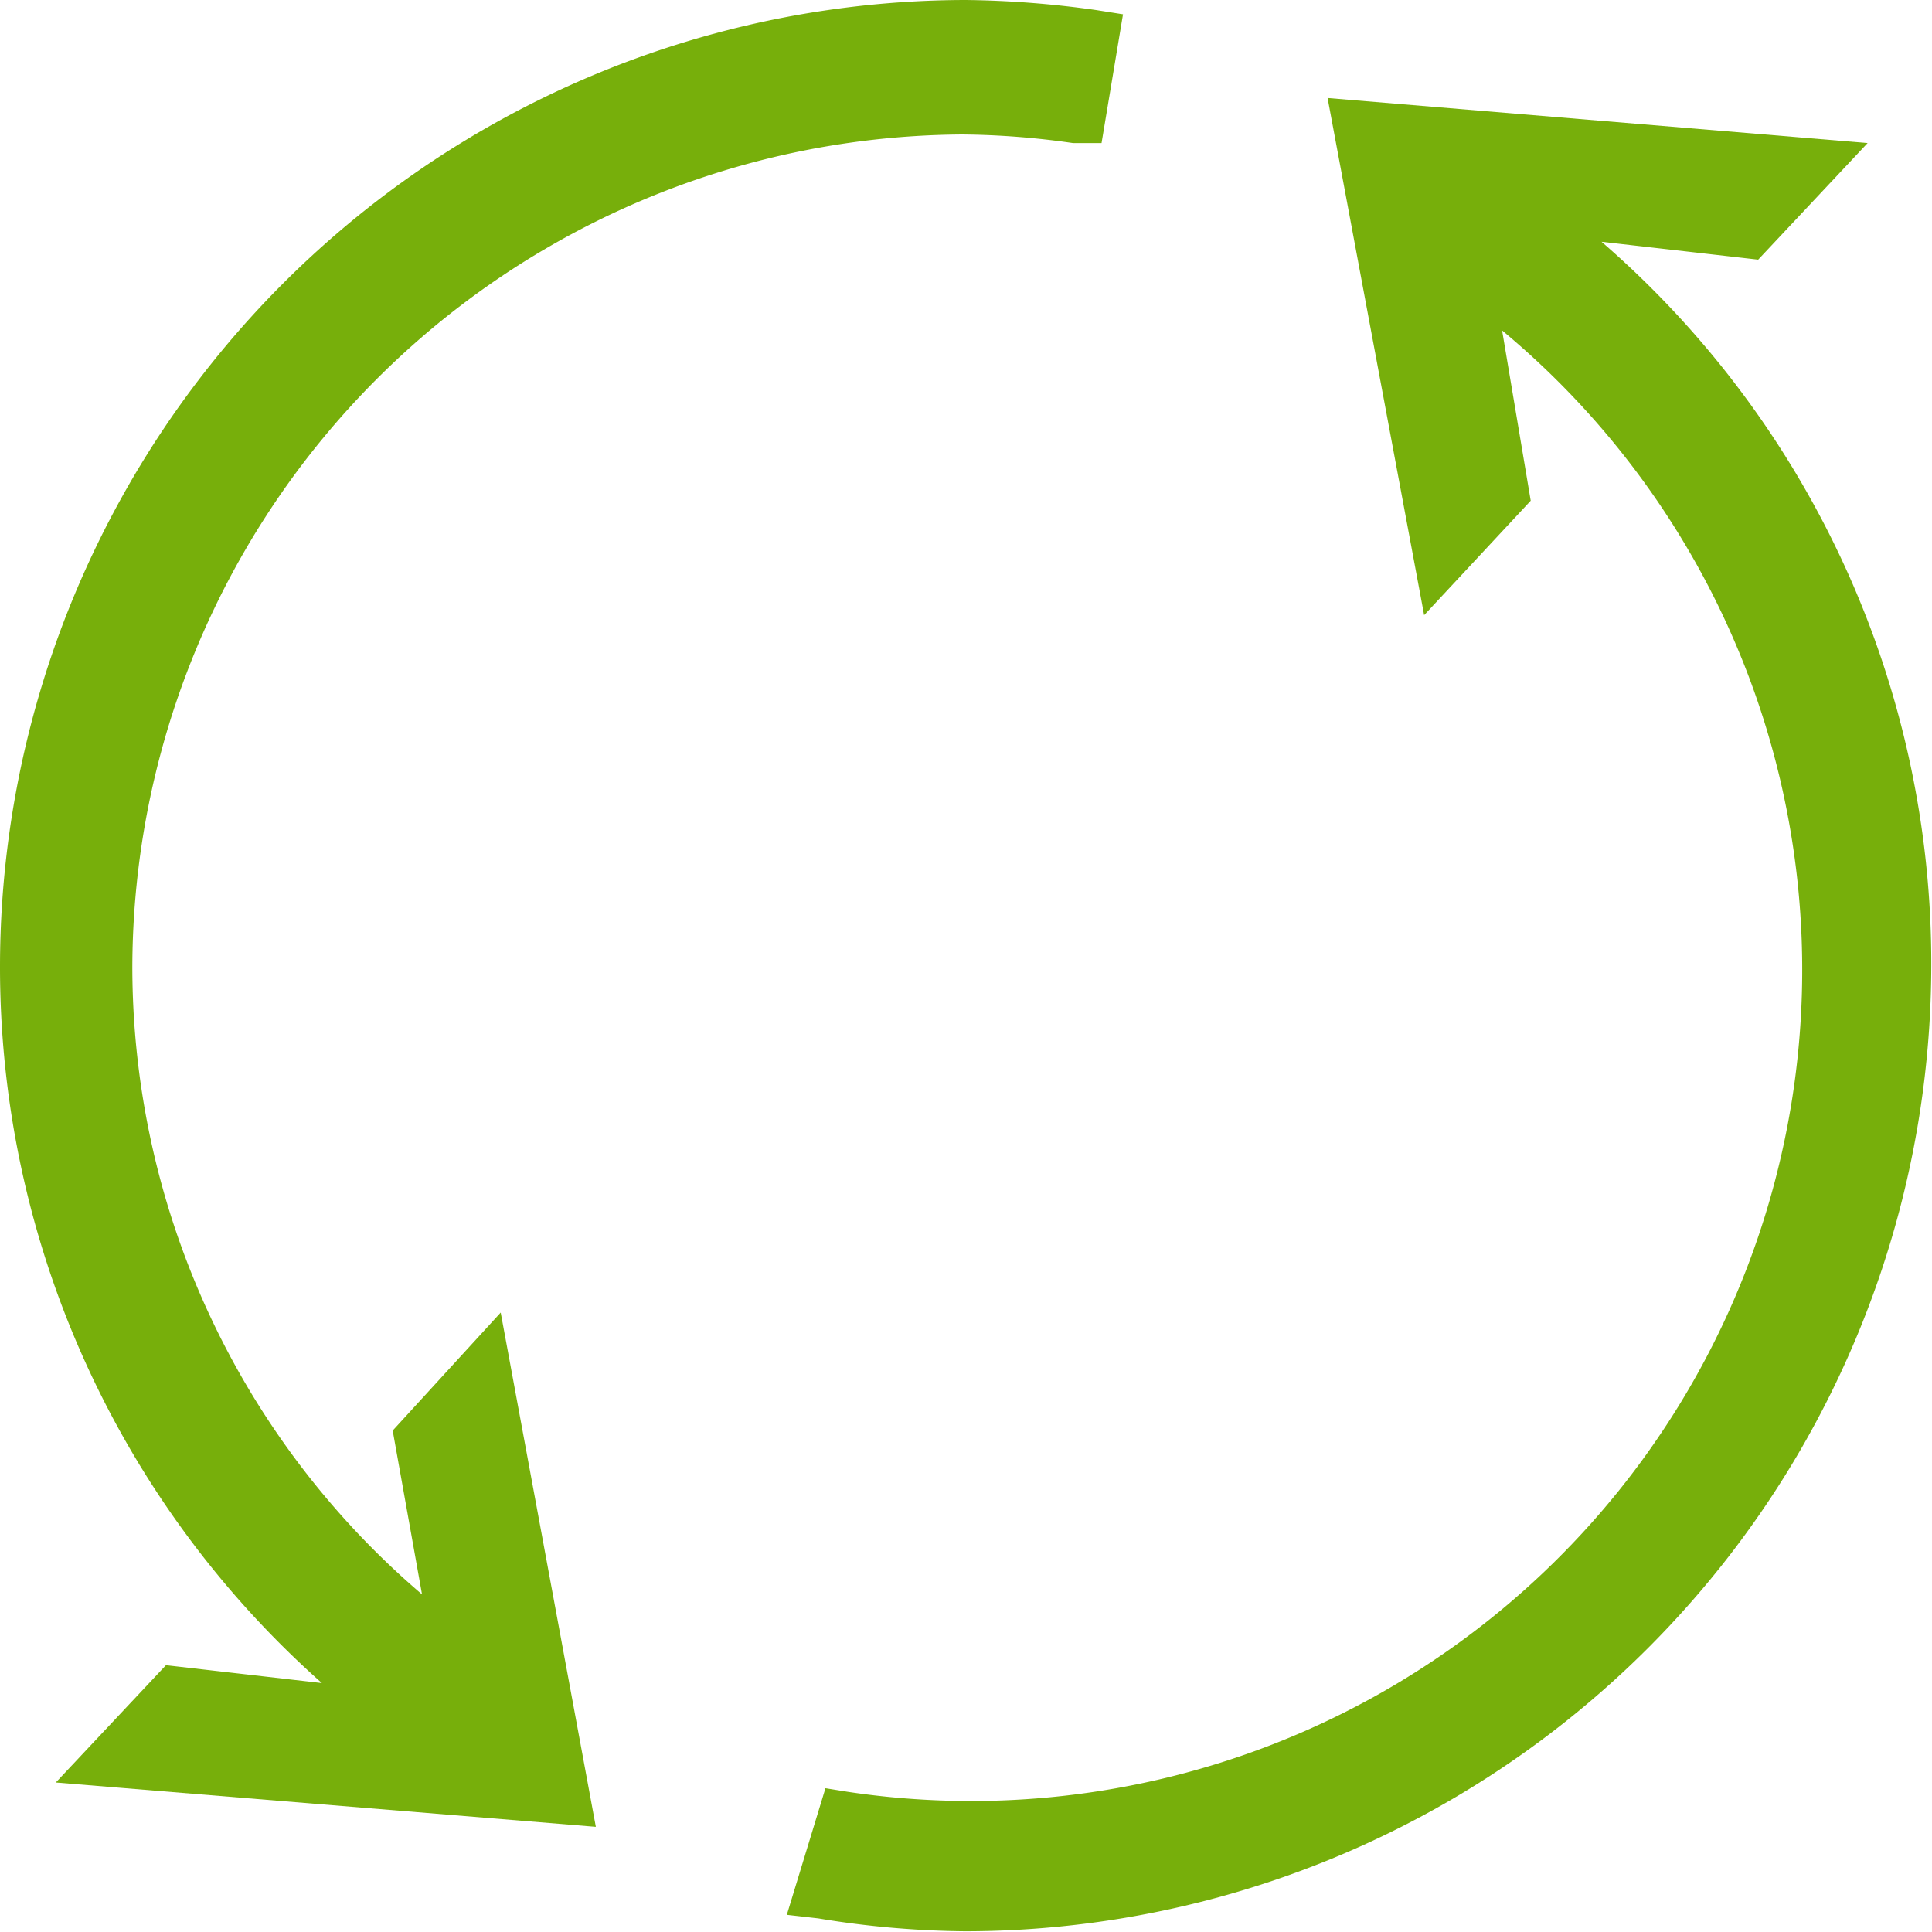 <svg xmlns="http://www.w3.org/2000/svg" viewBox="0 0 27.01 27.01"><defs><style>.cls-1{fill:#77af0b;}</style></defs><title>replace1</title><g id="Layer_2" data-name="Layer 2"><g id="Layer_2-2" data-name="Layer 2"><path class="cls-1" d="M5.76,20l.5,2.88A11.85,11.85,0,0,1,15.07,1.72h.12L15.41.41l-.13,0A12,12,0,0,0,13.5.25,13.27,13.27,0,0,0,.25,13.5,13.14,13.14,0,0,0,5.3,23.87l-2.89-.33L1.32,24.71l6.7.56L6.83,18.88Z"/><path class="cls-1" d="M8.33,25.54.78,24.92l1.54-1.64,2.18.25A13.38,13.38,0,0,1,0,13.5,13.52,13.52,0,0,1,13.5,0a14,14,0,0,1,1.82.14L15.7.2,15.4,2,15,2a11.38,11.38,0,0,0-1.54-.12A11.67,11.67,0,0,0,1.85,13.5,11.54,11.54,0,0,0,5.9,22.29L5.49,20,7,18.35Zm-6.48-1L7.72,25l-1-5.58-.65.7.59,3.39-.51-.39A12.13,12.13,0,0,1,13.5,1.35a11.49,11.49,0,0,1,1.48.1l.14-.83A12.37,12.37,0,0,0,13.5.5a13,13,0,0,0-8,23.18l.69.54L2.51,23.8Z"/><path class="cls-1" d="M21.58,3l2.9.33,1.1-1.17-6.71-.56L20.06,8l1.07-1.15L20.64,4a11.86,11.86,0,0,1-8.82,21.26l-.1,0-.38,1.3.14,0a13.86,13.86,0,0,0,2,.17A13.28,13.28,0,0,0,26.76,13.5,13.13,13.13,0,0,0,21.58,3Z"/><path class="cls-1" d="M13.5,27a13.16,13.16,0,0,1-2.06-.18L11,26.77,11.54,25l.31.05A11.62,11.62,0,0,0,21,4.62L21.4,7l-1.49,1.6L18.56,1.37,26.11,2,24.58,3.63l-2.19-.25A13.34,13.34,0,0,1,27,13.5,13.52,13.52,0,0,1,13.5,27Zm-1.84-.65a12.51,12.51,0,0,0,1.84.15,13,13,0,0,0,13-13A12.87,12.87,0,0,0,21.42,3.23l-.71-.55,3.67.43.66-.7-5.87-.49,1,5.58.65-.7-.59-3.36.51.38A12.13,12.13,0,0,1,13.5,25.66a12,12,0,0,1-1.6-.12Z"/></g></g></svg>